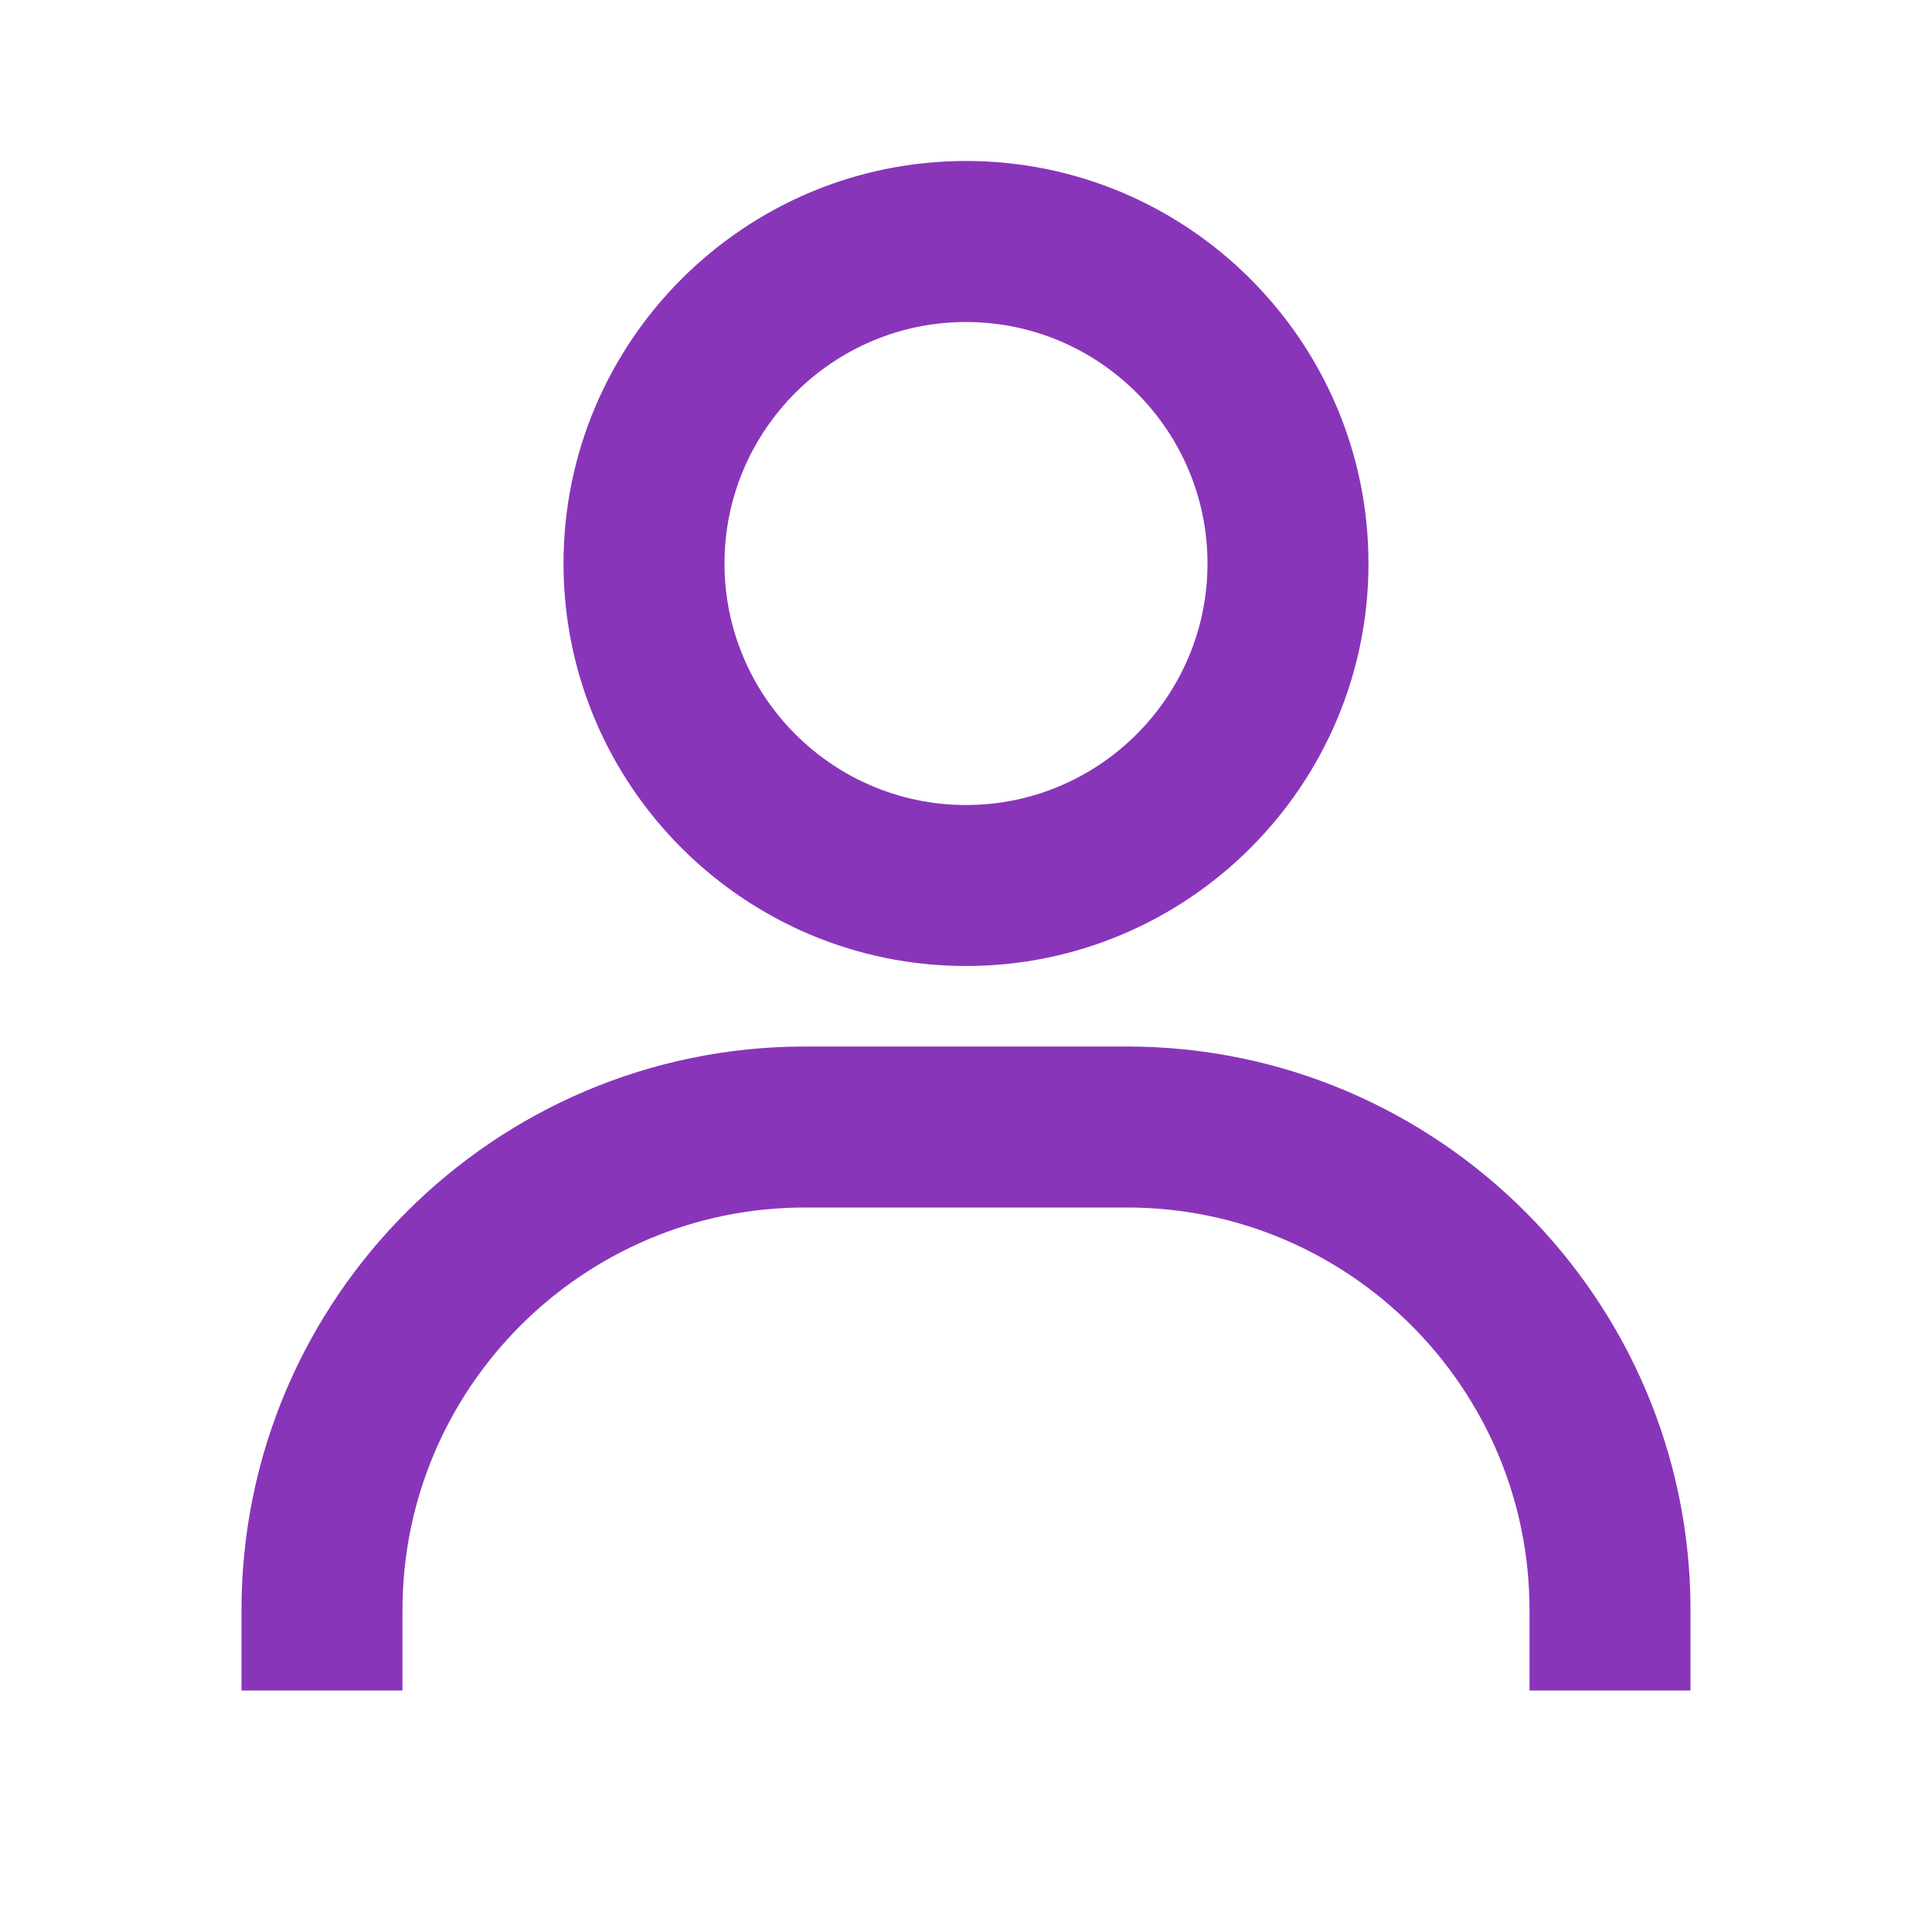 <svg width="37" height="37" viewBox="0 0 37 37" fill="none" xmlns="http://www.w3.org/2000/svg">
<path fill="#8935ba" d="M18.5 3.083C14.25 3.083 10.792 6.541 10.792 10.792C10.792 15.042 14.25 18.5 18.5 18.5C22.75 18.5 26.208 15.042 26.208 10.792C26.208 6.541 22.75 3.083 18.5 3.083ZM18.5 15.417C15.95 15.417 13.875 13.342 13.875 10.792C13.875 8.242 15.95 6.167 18.5 6.167C21.05 6.167 23.125 8.242 23.125 10.792C23.125 13.342 21.05 15.417 18.5 15.417ZM32.375 32.375V30.833C32.375 24.884 27.533 20.042 21.583 20.042H15.417C9.466 20.042 4.625 24.884 4.625 30.833V32.375H7.708V30.833C7.708 26.583 11.166 23.125 15.417 23.125H21.583C25.834 23.125 29.292 26.583 29.292 30.833V32.375H32.375Z"/>
</svg>
